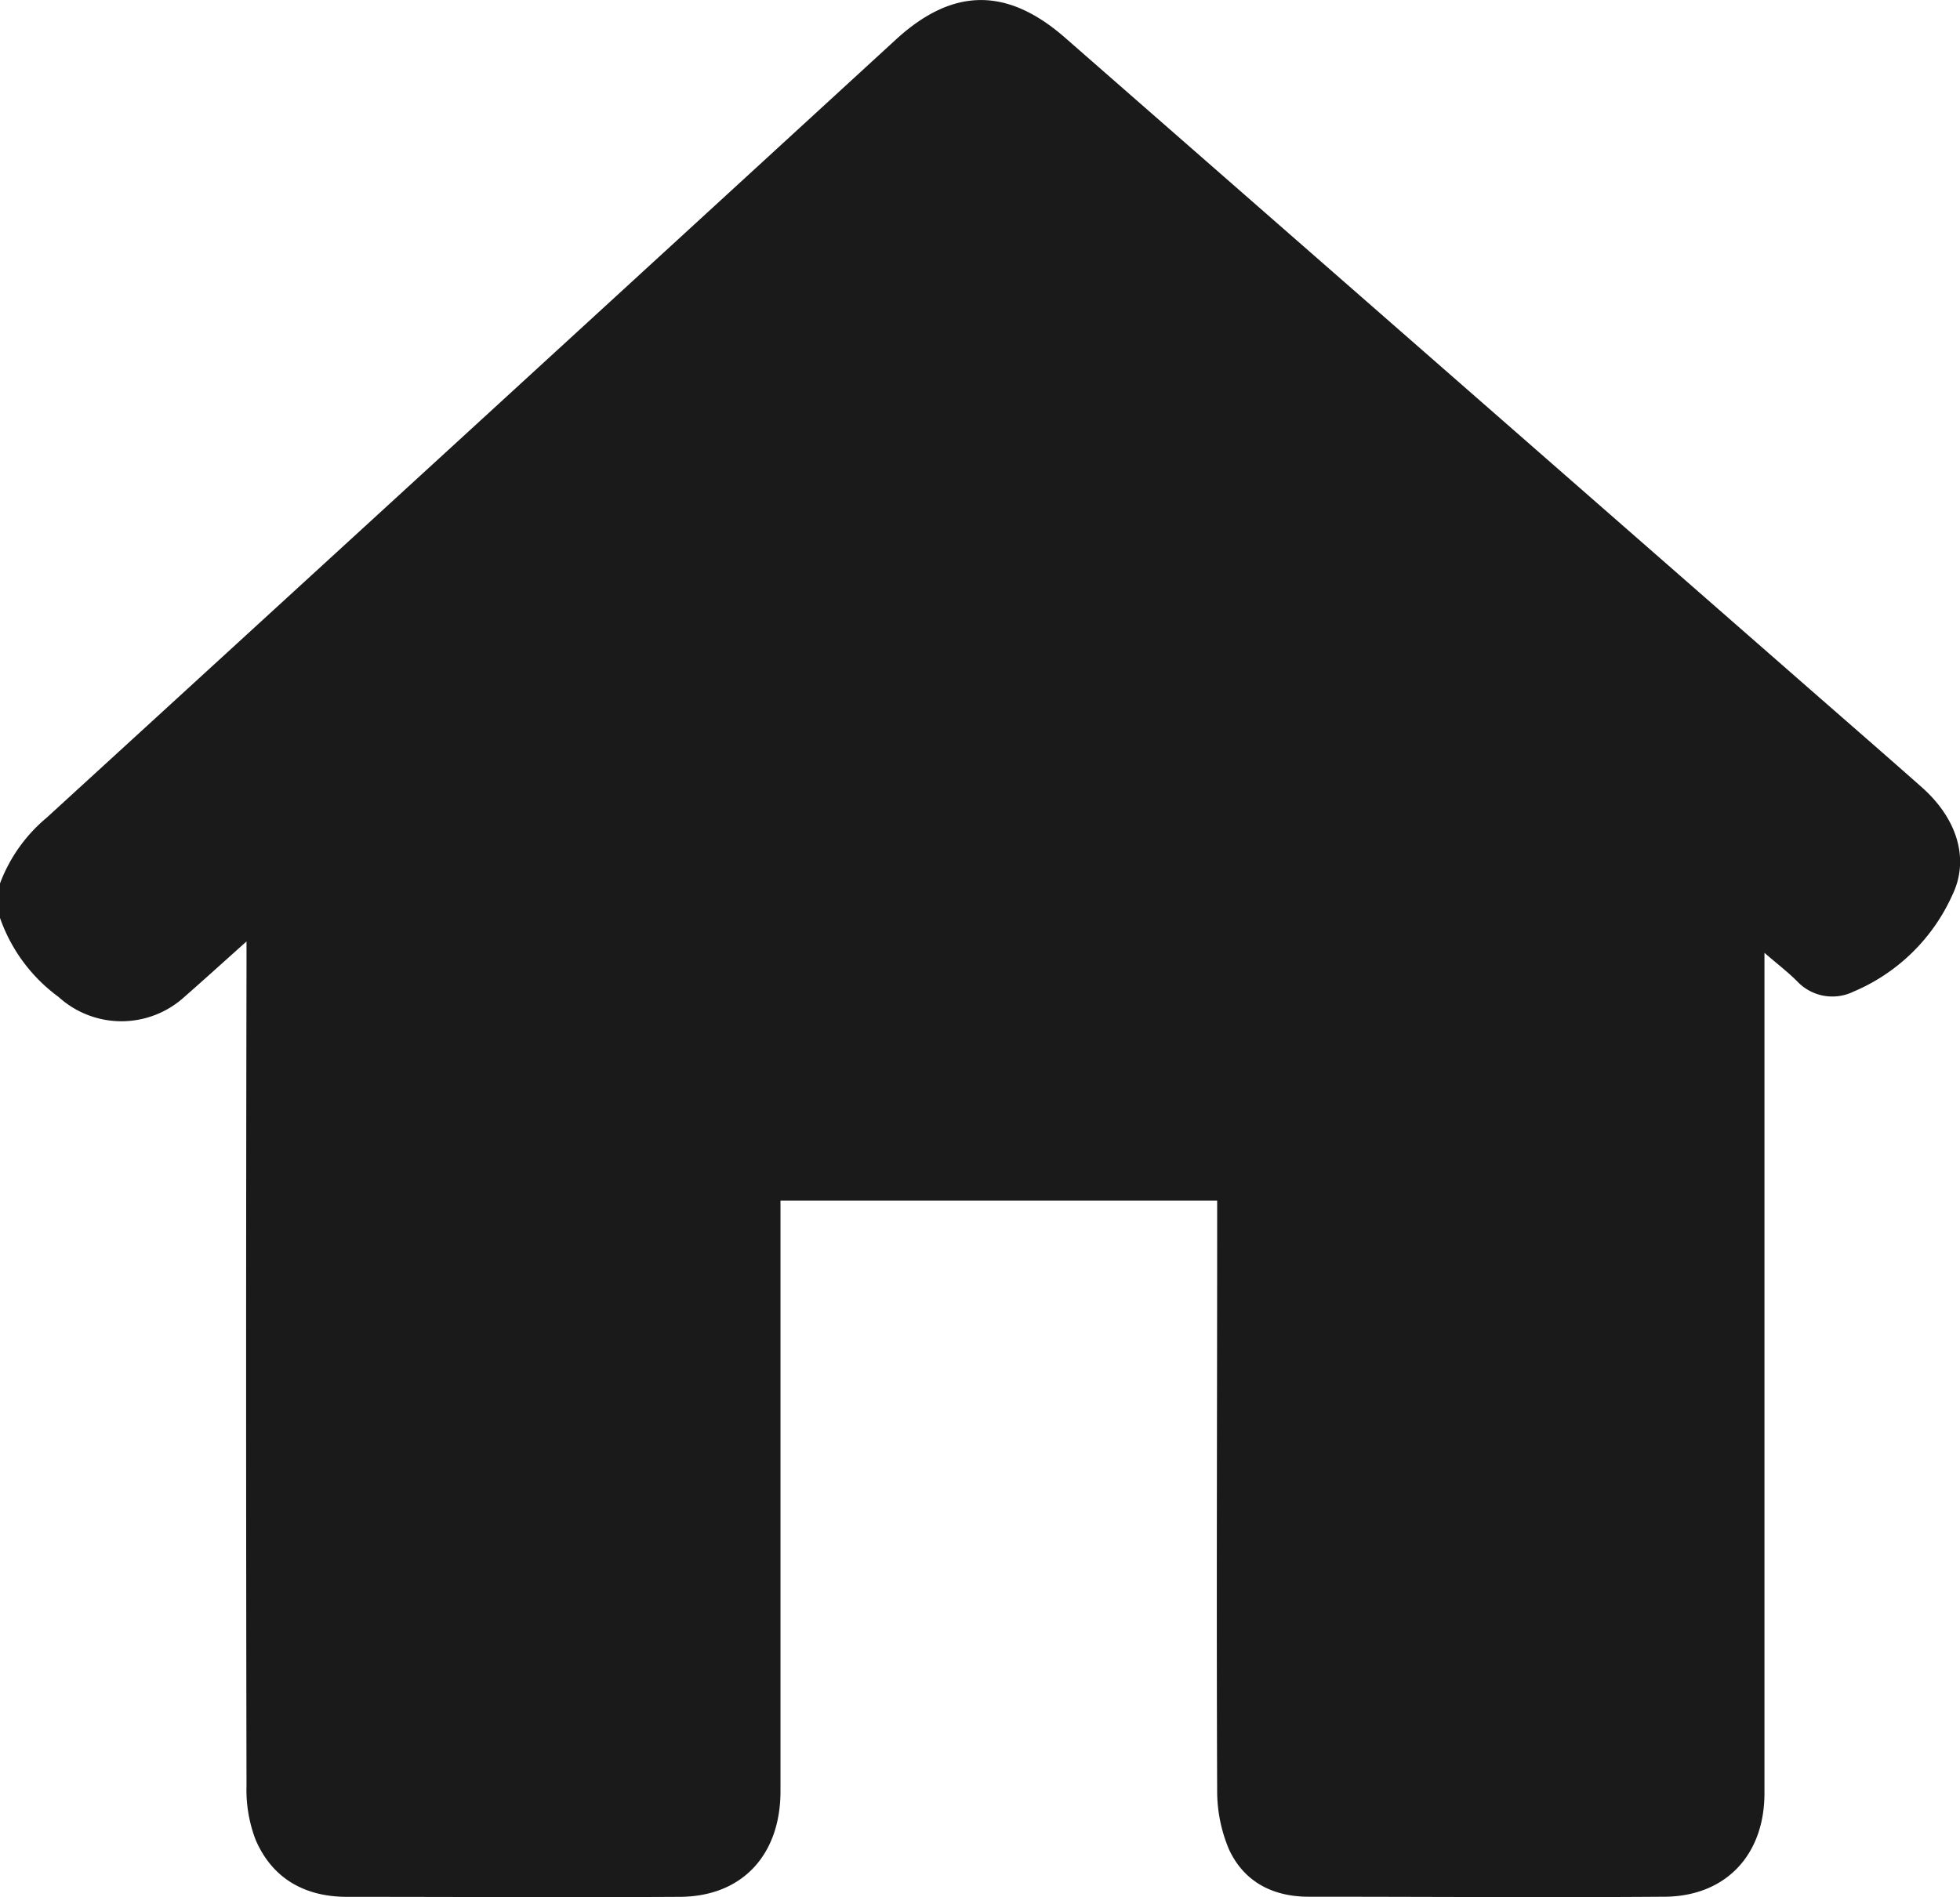 <svg id="Capa_1" data-name="Capa 1" xmlns="http://www.w3.org/2000/svg" viewBox="0 0 153.06 148.18"><defs><style>.cls-1{fill:#1a1a1a;}</style></defs><title>living</title><path class="cls-1" d="M93.23,104.29V101.6a12.3,12.3,0,0,1,3.65-5.14q33.18-30.36,66.3-60.76c4.44-4.08,8.69-4.13,13.24-.14l56.89,49.77c3.33,2.92,6.68,5.82,10,8.76,2.72,2.41,3.76,5.57,2.38,8.42a14.74,14.74,0,0,1-7.72,7.54,3.77,3.77,0,0,1-4.4-.81c-.71-.71-1.52-1.33-2.55-2.22v2.13q0,31.75,0,63.5c0,4.82-3,8-7.67,8.09-9.31.07-18.62,0-27.93,0-2.73,0-5-1.11-6.2-3.66a11.68,11.68,0,0,1-.94-4.6c-.06-14.79,0-29.58,0-44.37v-1.74h-34.1v22.37c0,7.92,0,15.84,0,23.75,0,5-3,8.23-7.85,8.26-8.66.05-17.33,0-26,0-3.27,0-5.83-1.41-7.14-4.46a10.93,10.93,0,0,1-.71-4.22q-.06-32,0-63.94v-2c-1.83,1.64-3.33,3-4.86,4.34a7.3,7.3,0,0,1-9.81,0A12.91,12.91,0,0,1,93.23,104.29Z" transform="translate(-93.23 -32.6)"/></svg>